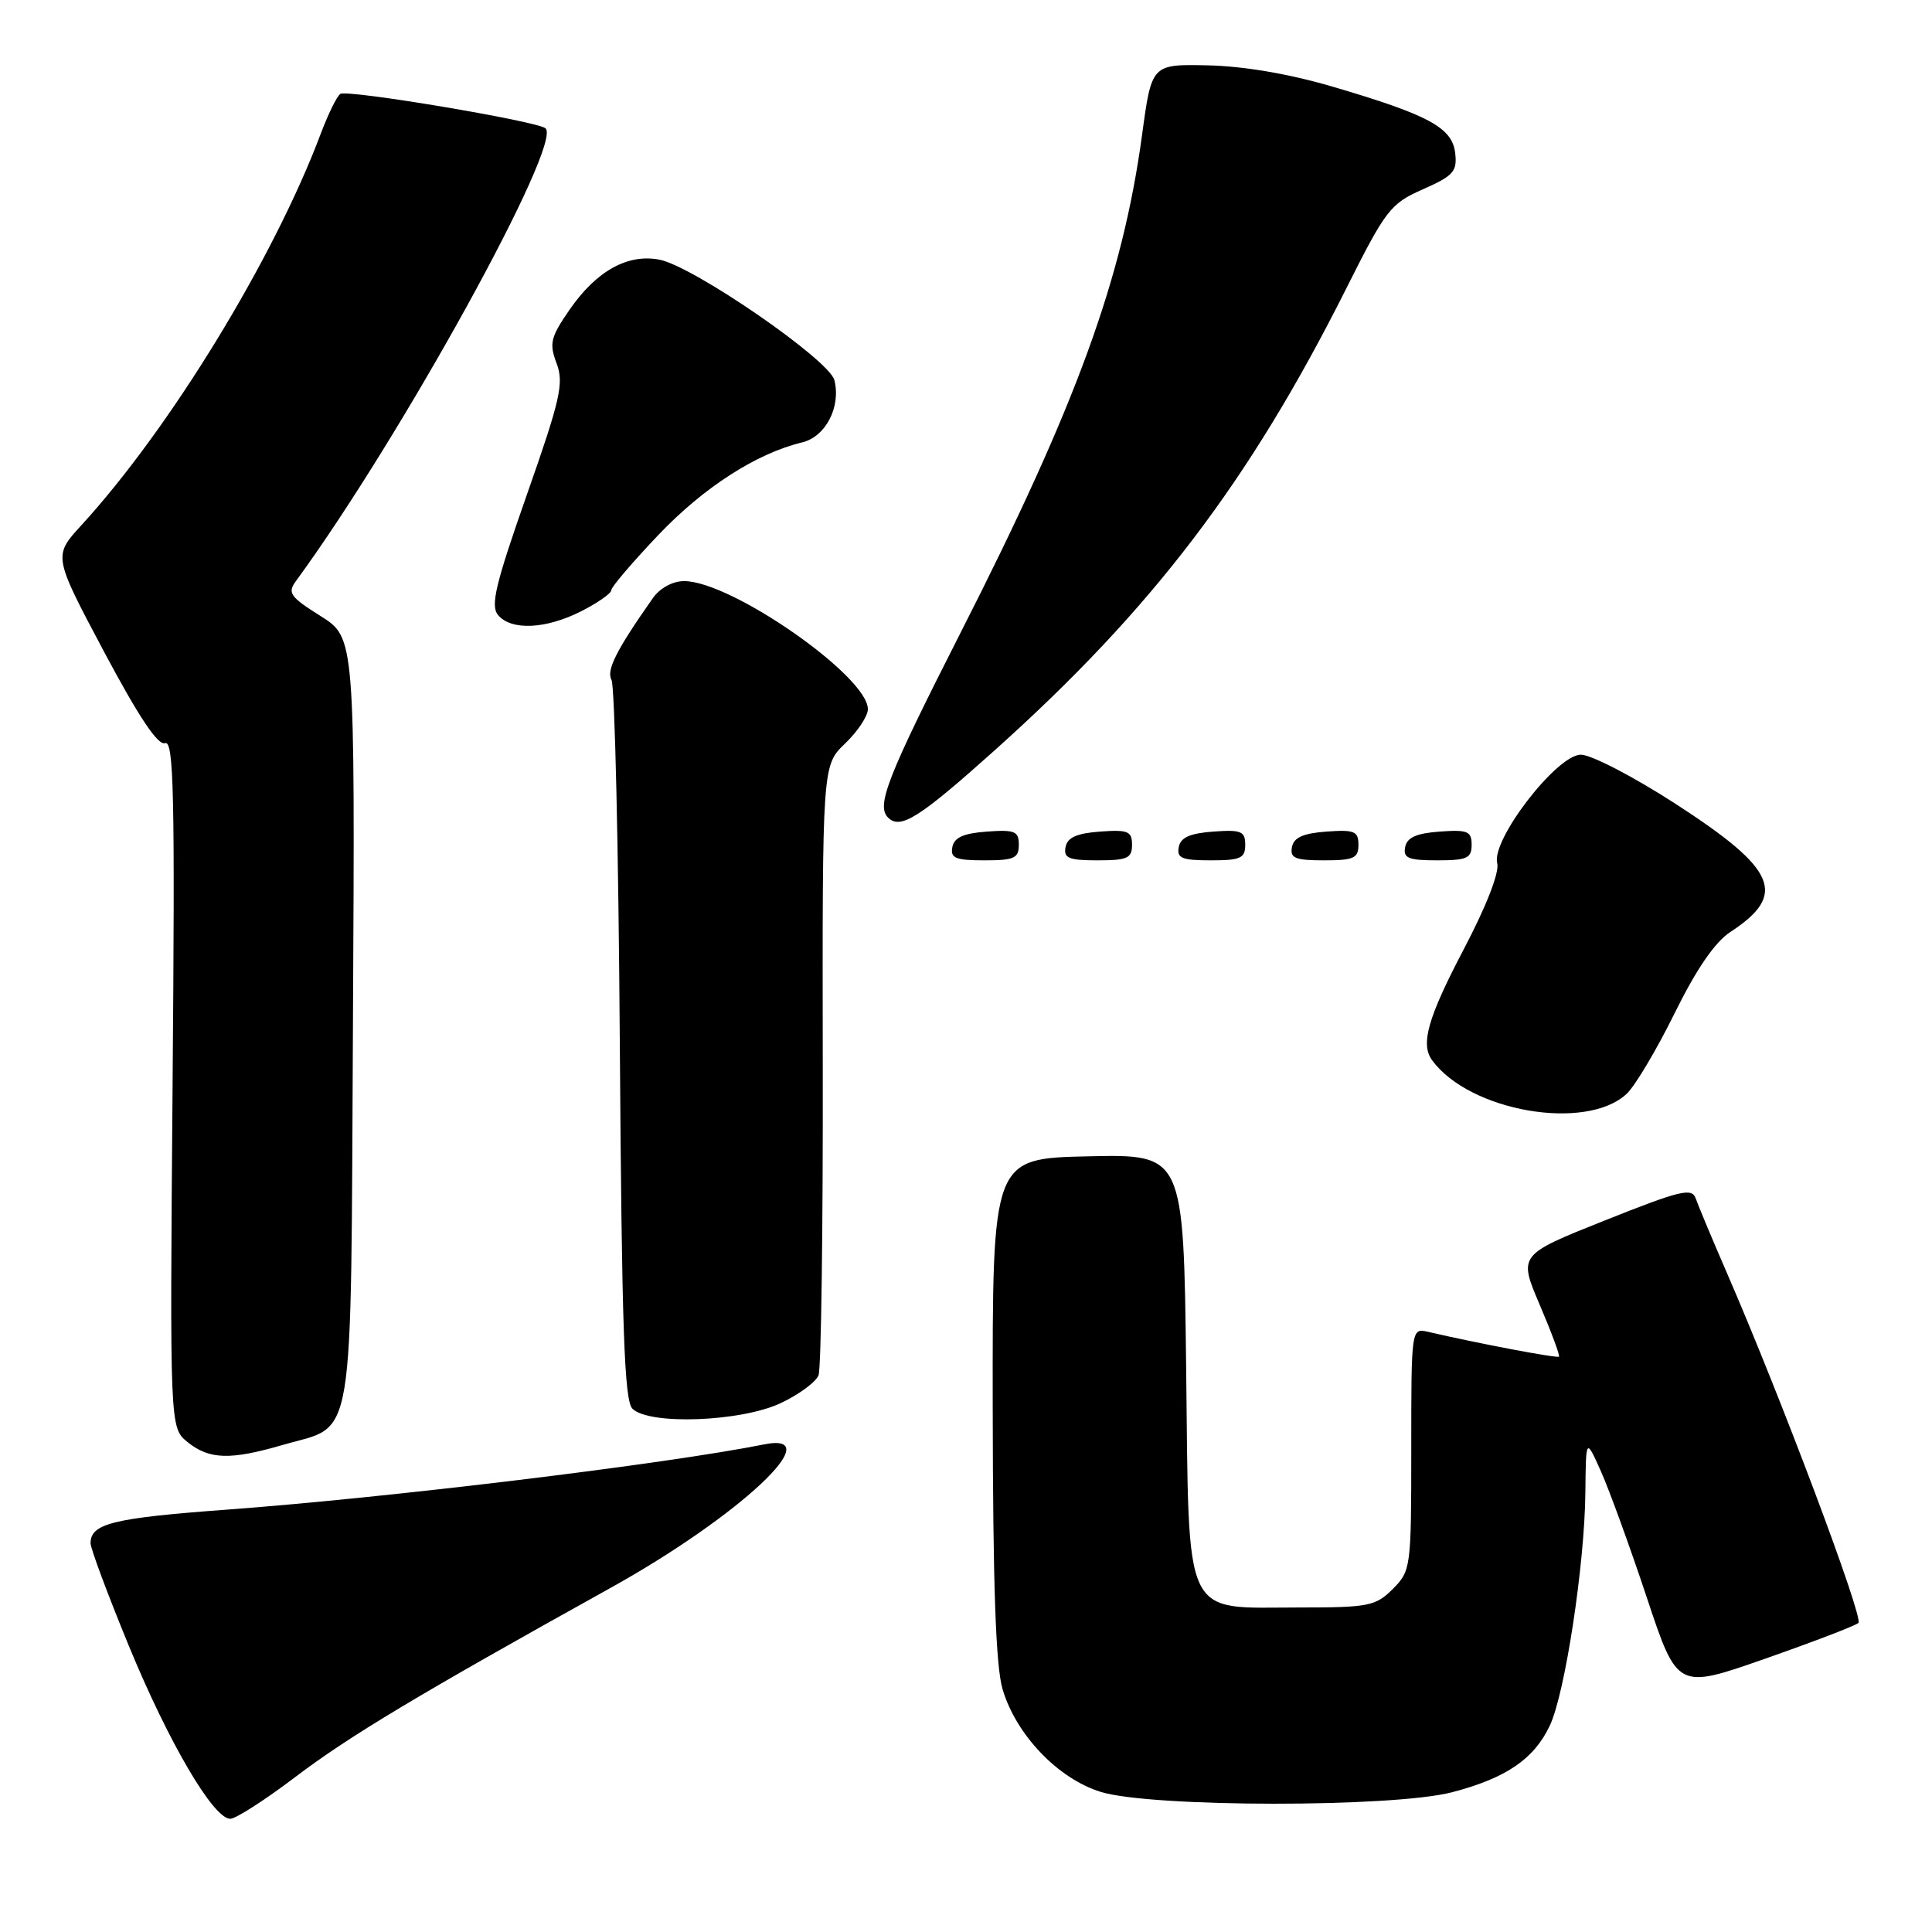 <?xml version="1.0" encoding="UTF-8" standalone="no"?>
<!DOCTYPE svg PUBLIC "-//W3C//DTD SVG 1.1//EN" "http://www.w3.org/Graphics/SVG/1.1/DTD/svg11.dtd" >
<svg xmlns="http://www.w3.org/2000/svg" xmlns:xlink="http://www.w3.org/1999/xlink" version="1.1" viewBox="0 0 256 256">
 <g >
 <path fill="currentColor"
d=" M 39.16 235.44 C 46.30 230.03 55.32 224.62 80.91 210.40 C 97.95 200.93 110.03 189.64 101.25 191.39 C 88.13 194.01 51.42 198.46 30.00 200.04 C 14.96 201.15 12.00 201.88 12.00 204.49 C 12.00 205.18 14.27 211.27 17.05 218.03 C 22.33 230.87 28.27 241.00 30.51 241.00 C 31.24 241.00 35.13 238.50 39.16 235.44 Z  M 192.41 237.48 C 199.54 235.62 203.25 233.10 205.35 228.67 C 207.37 224.43 209.98 207.31 210.07 197.76 C 210.14 190.50 210.14 190.50 212.15 195.00 C 213.25 197.47 215.98 204.98 218.21 211.68 C 222.26 223.86 222.26 223.86 233.88 219.79 C 240.27 217.55 245.84 215.42 246.25 215.05 C 246.98 214.41 235.91 184.95 228.75 168.50 C 226.84 164.10 225.02 159.74 224.70 158.82 C 224.19 157.35 222.73 157.70 212.66 161.71 C 201.20 166.28 201.20 166.28 204.02 172.89 C 205.57 176.52 206.72 179.61 206.57 179.76 C 206.33 180.00 195.83 178.01 189.25 176.48 C 187.00 175.96 187.00 175.96 187.00 192.03 C 187.00 207.75 186.95 208.14 184.55 210.55 C 182.27 212.82 181.37 213.00 172.16 213.00 C 156.56 213.00 157.57 215.16 157.17 181.06 C 156.83 152.94 156.83 152.94 144.17 153.22 C 131.50 153.50 131.50 153.50 131.54 186.50 C 131.57 210.08 131.94 220.73 132.84 223.81 C 134.62 229.86 140.19 235.69 145.87 237.44 C 152.58 239.50 184.54 239.53 192.41 237.48 Z  M 37.47 191.46 C 47.16 188.65 46.46 192.86 46.77 135.15 C 47.04 84.50 47.04 84.50 42.48 81.63 C 38.44 79.09 38.06 78.56 39.21 77.00 C 53.14 57.96 74.62 18.99 72.28 17.00 C 71.17 16.05 46.08 11.84 45.10 12.44 C 44.66 12.71 43.49 15.09 42.50 17.72 C 36.27 34.29 22.52 56.78 10.79 69.59 C 7.05 73.67 7.05 73.67 13.77 86.33 C 18.37 94.97 20.93 98.82 21.87 98.47 C 23.03 98.05 23.19 105.22 22.87 143.57 C 22.50 189.18 22.50 189.18 24.86 191.09 C 27.72 193.40 30.52 193.49 37.47 191.46 Z  M 103.43 185.93 C 105.86 184.79 108.12 183.12 108.46 182.23 C 108.81 181.34 109.06 162.79 109.02 141.01 C 108.96 101.41 108.96 101.41 111.98 98.52 C 113.64 96.93 115.00 94.88 115.00 93.97 C 115.00 89.61 96.90 77.00 90.65 77.00 C 89.13 77.00 87.45 77.92 86.51 79.25 C 81.64 86.18 80.32 88.81 81.03 90.10 C 81.46 90.87 81.96 112.61 82.13 138.41 C 82.39 176.01 82.72 185.58 83.80 186.66 C 86.00 188.85 98.17 188.40 103.43 185.93 Z  M 215.53 144.95 C 216.64 143.92 219.50 139.12 221.88 134.29 C 224.77 128.42 227.23 124.84 229.27 123.50 C 236.88 118.52 235.46 115.21 222.00 106.50 C 216.47 102.92 210.84 100.00 209.47 100.00 C 206.29 100.00 197.58 111.29 198.39 114.37 C 198.70 115.58 196.99 120.00 193.95 125.79 C 189.19 134.87 188.19 138.36 189.77 140.50 C 194.75 147.28 210.15 149.94 215.53 144.95 Z  M 135.00 111.94 C 135.00 110.14 134.47 109.92 130.76 110.19 C 127.66 110.42 126.43 110.97 126.19 112.25 C 125.91 113.71 126.61 114.00 130.43 114.00 C 134.38 114.00 135.00 113.72 135.00 111.94 Z  M 150.00 111.94 C 150.00 110.14 149.47 109.92 145.76 110.19 C 142.66 110.42 141.43 110.97 141.19 112.25 C 140.91 113.71 141.61 114.00 145.43 114.00 C 149.38 114.00 150.00 113.72 150.00 111.94 Z  M 165.00 111.94 C 165.00 110.14 164.47 109.92 160.76 110.19 C 157.66 110.42 156.43 110.97 156.19 112.25 C 155.91 113.71 156.61 114.00 160.43 114.00 C 164.38 114.00 165.00 113.72 165.00 111.94 Z  M 180.00 111.94 C 180.00 110.14 179.47 109.92 175.76 110.19 C 172.66 110.42 171.43 110.97 171.19 112.25 C 170.91 113.71 171.61 114.00 175.43 114.00 C 179.38 114.00 180.00 113.72 180.00 111.94 Z  M 195.00 111.94 C 195.00 110.14 194.47 109.92 190.76 110.19 C 187.66 110.42 186.43 110.97 186.19 112.25 C 185.91 113.71 186.61 114.00 190.43 114.00 C 194.38 114.00 195.00 113.72 195.00 111.94 Z  M 131.80 99.42 C 152.67 80.73 165.56 63.79 178.38 38.24 C 183.64 27.76 184.23 26.99 188.55 25.08 C 192.59 23.29 193.10 22.72 192.82 20.28 C 192.43 16.91 189.33 15.23 176.50 11.46 C 170.81 9.79 164.76 8.76 160.05 8.66 C 152.60 8.50 152.60 8.50 151.33 17.87 C 148.74 36.92 142.67 53.58 127.31 83.78 C 117.58 102.93 116.08 106.74 117.67 108.33 C 119.30 109.96 121.77 108.41 131.80 99.42 Z  M 77.04 80.98 C 79.22 79.87 81.00 78.62 81.00 78.20 C 81.00 77.78 83.82 74.48 87.27 70.85 C 93.26 64.57 100.24 60.07 106.29 58.62 C 109.41 57.86 111.45 53.92 110.56 50.37 C 109.88 47.68 91.90 35.29 87.39 34.41 C 83.18 33.59 79.04 35.89 75.49 41.01 C 72.95 44.69 72.75 45.49 73.75 48.14 C 74.74 50.77 74.27 52.86 69.81 65.56 C 65.65 77.40 64.97 80.26 65.99 81.49 C 67.73 83.59 72.35 83.37 77.04 80.98 Z "/>
</g>
</svg>